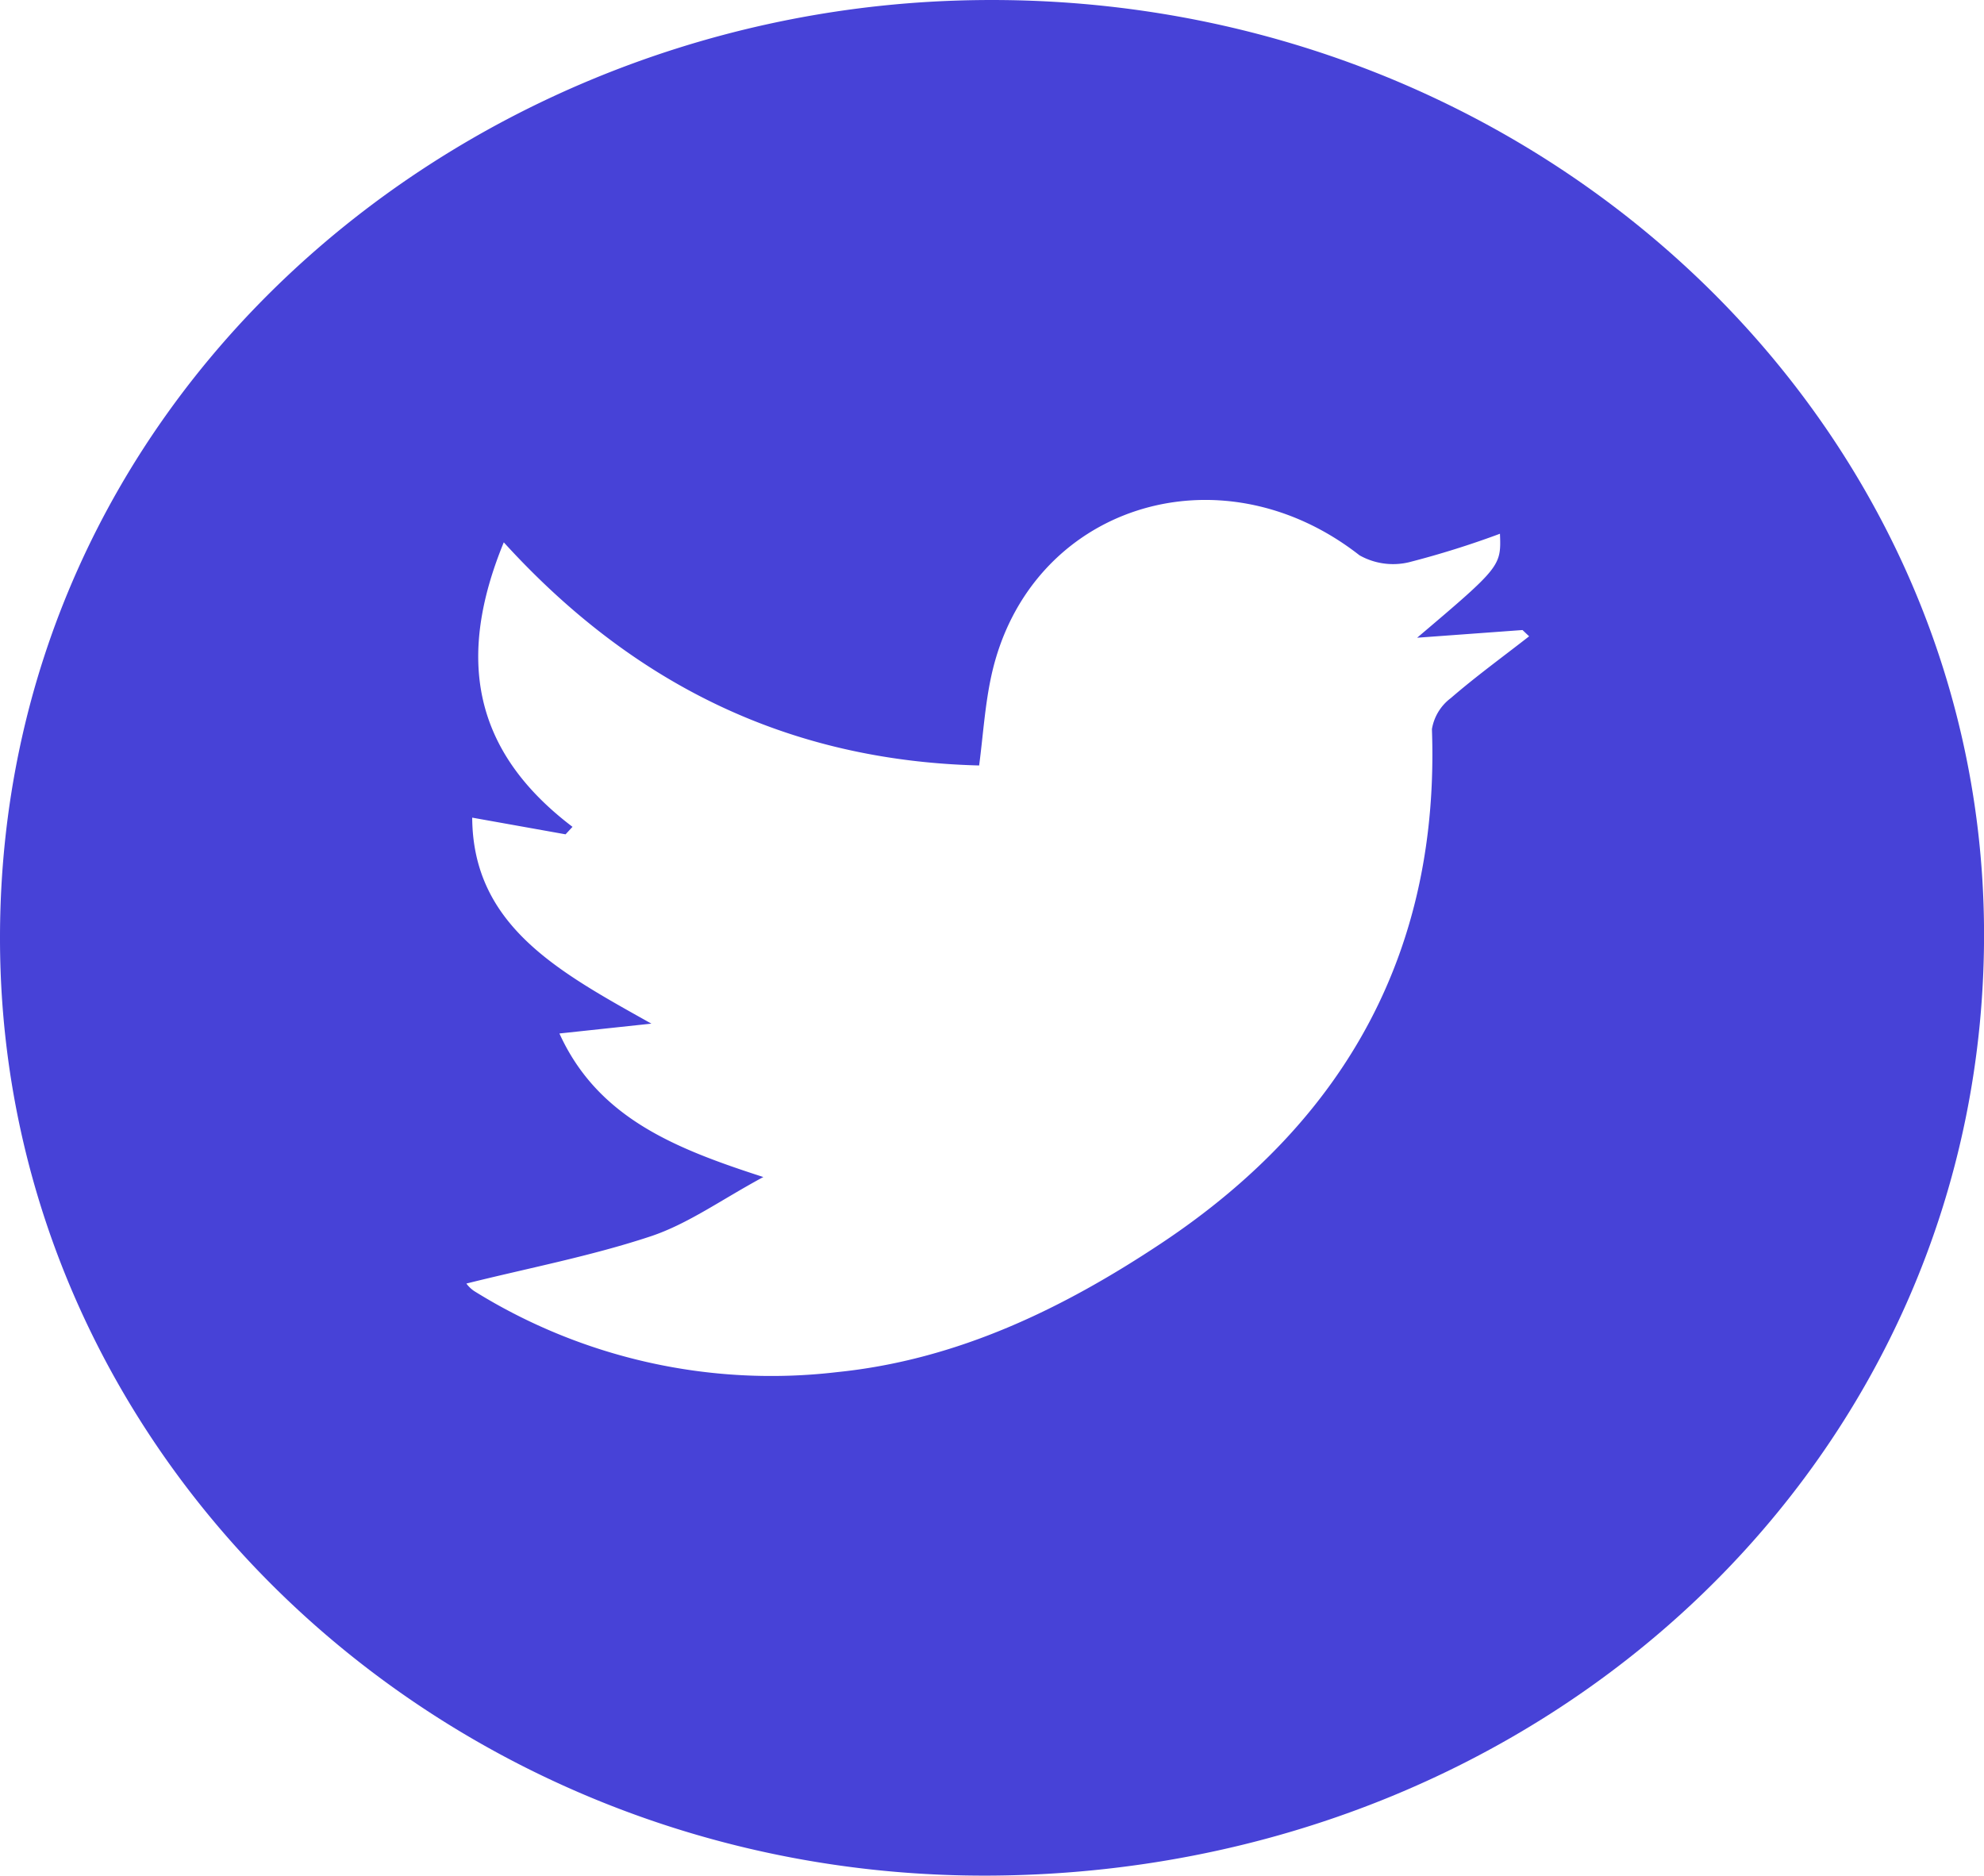 <svg id="Сгруппировать_10" data-name="Сгруппировать 10" xmlns="http://www.w3.org/2000/svg" xmlns:xlink="http://www.w3.org/1999/xlink" width="105.939" height="100.156" viewBox="0 0 105.939 100.156">
  <defs>
    <clipPath id="clip-path">
      <rect id="Прямоугольник_20" data-name="Прямоугольник 20" width="105.939" height="100.156" fill="#4742d7"/>
    </clipPath>
  </defs>
  <g id="Сгруппировать_8" data-name="Сгруппировать 8" clip-path="url(#clip-path)">
    <path id="Контур_36" data-name="Контур 36" d="M52.843,100.156C23.92,100.307.048,78.031,0,50.18-.05,21.646,23.9,1,50.9.038c30.041-1.071,54.815,21.445,55.04,49.479C106.163,77.7,82.675,100,52.843,100.156m-.559-59.28C42,40.616,33.736,36.469,26.9,28.961c-2.521,6.146-1.687,11.126,3.67,15.192l-.371.4-4.985-.891c.035,5.814,4.687,8.263,9.568,11l-4.911.526c2.06,4.525,6.2,6.148,10.888,7.665-2.243,1.209-4.014,2.5-6.018,3.167-3.2,1.06-6.554,1.7-9.838,2.521a1.7,1.7,0,0,0,.415.4A30.019,30.019,0,0,0,44.7,73.27c6.456-.656,12.1-3.418,17.315-6.884C72.028,59.727,76.874,50.56,76.46,38.935a2.606,2.606,0,0,1,1.008-1.656c1.338-1.157,2.781-2.205,4.182-3.3l-.353-.335-5.627.411c4.461-3.782,4.492-3.823,4.423-5.553a48.47,48.47,0,0,1-4.87,1.525,3.654,3.654,0,0,1-2.629-.373c-7.514-5.879-17.674-2.608-19.657,6.422-.346,1.576-.443,3.2-.654,4.8" transform="translate(0 -0.001)" fill="#4742d7"/>
  </g>
</svg>
